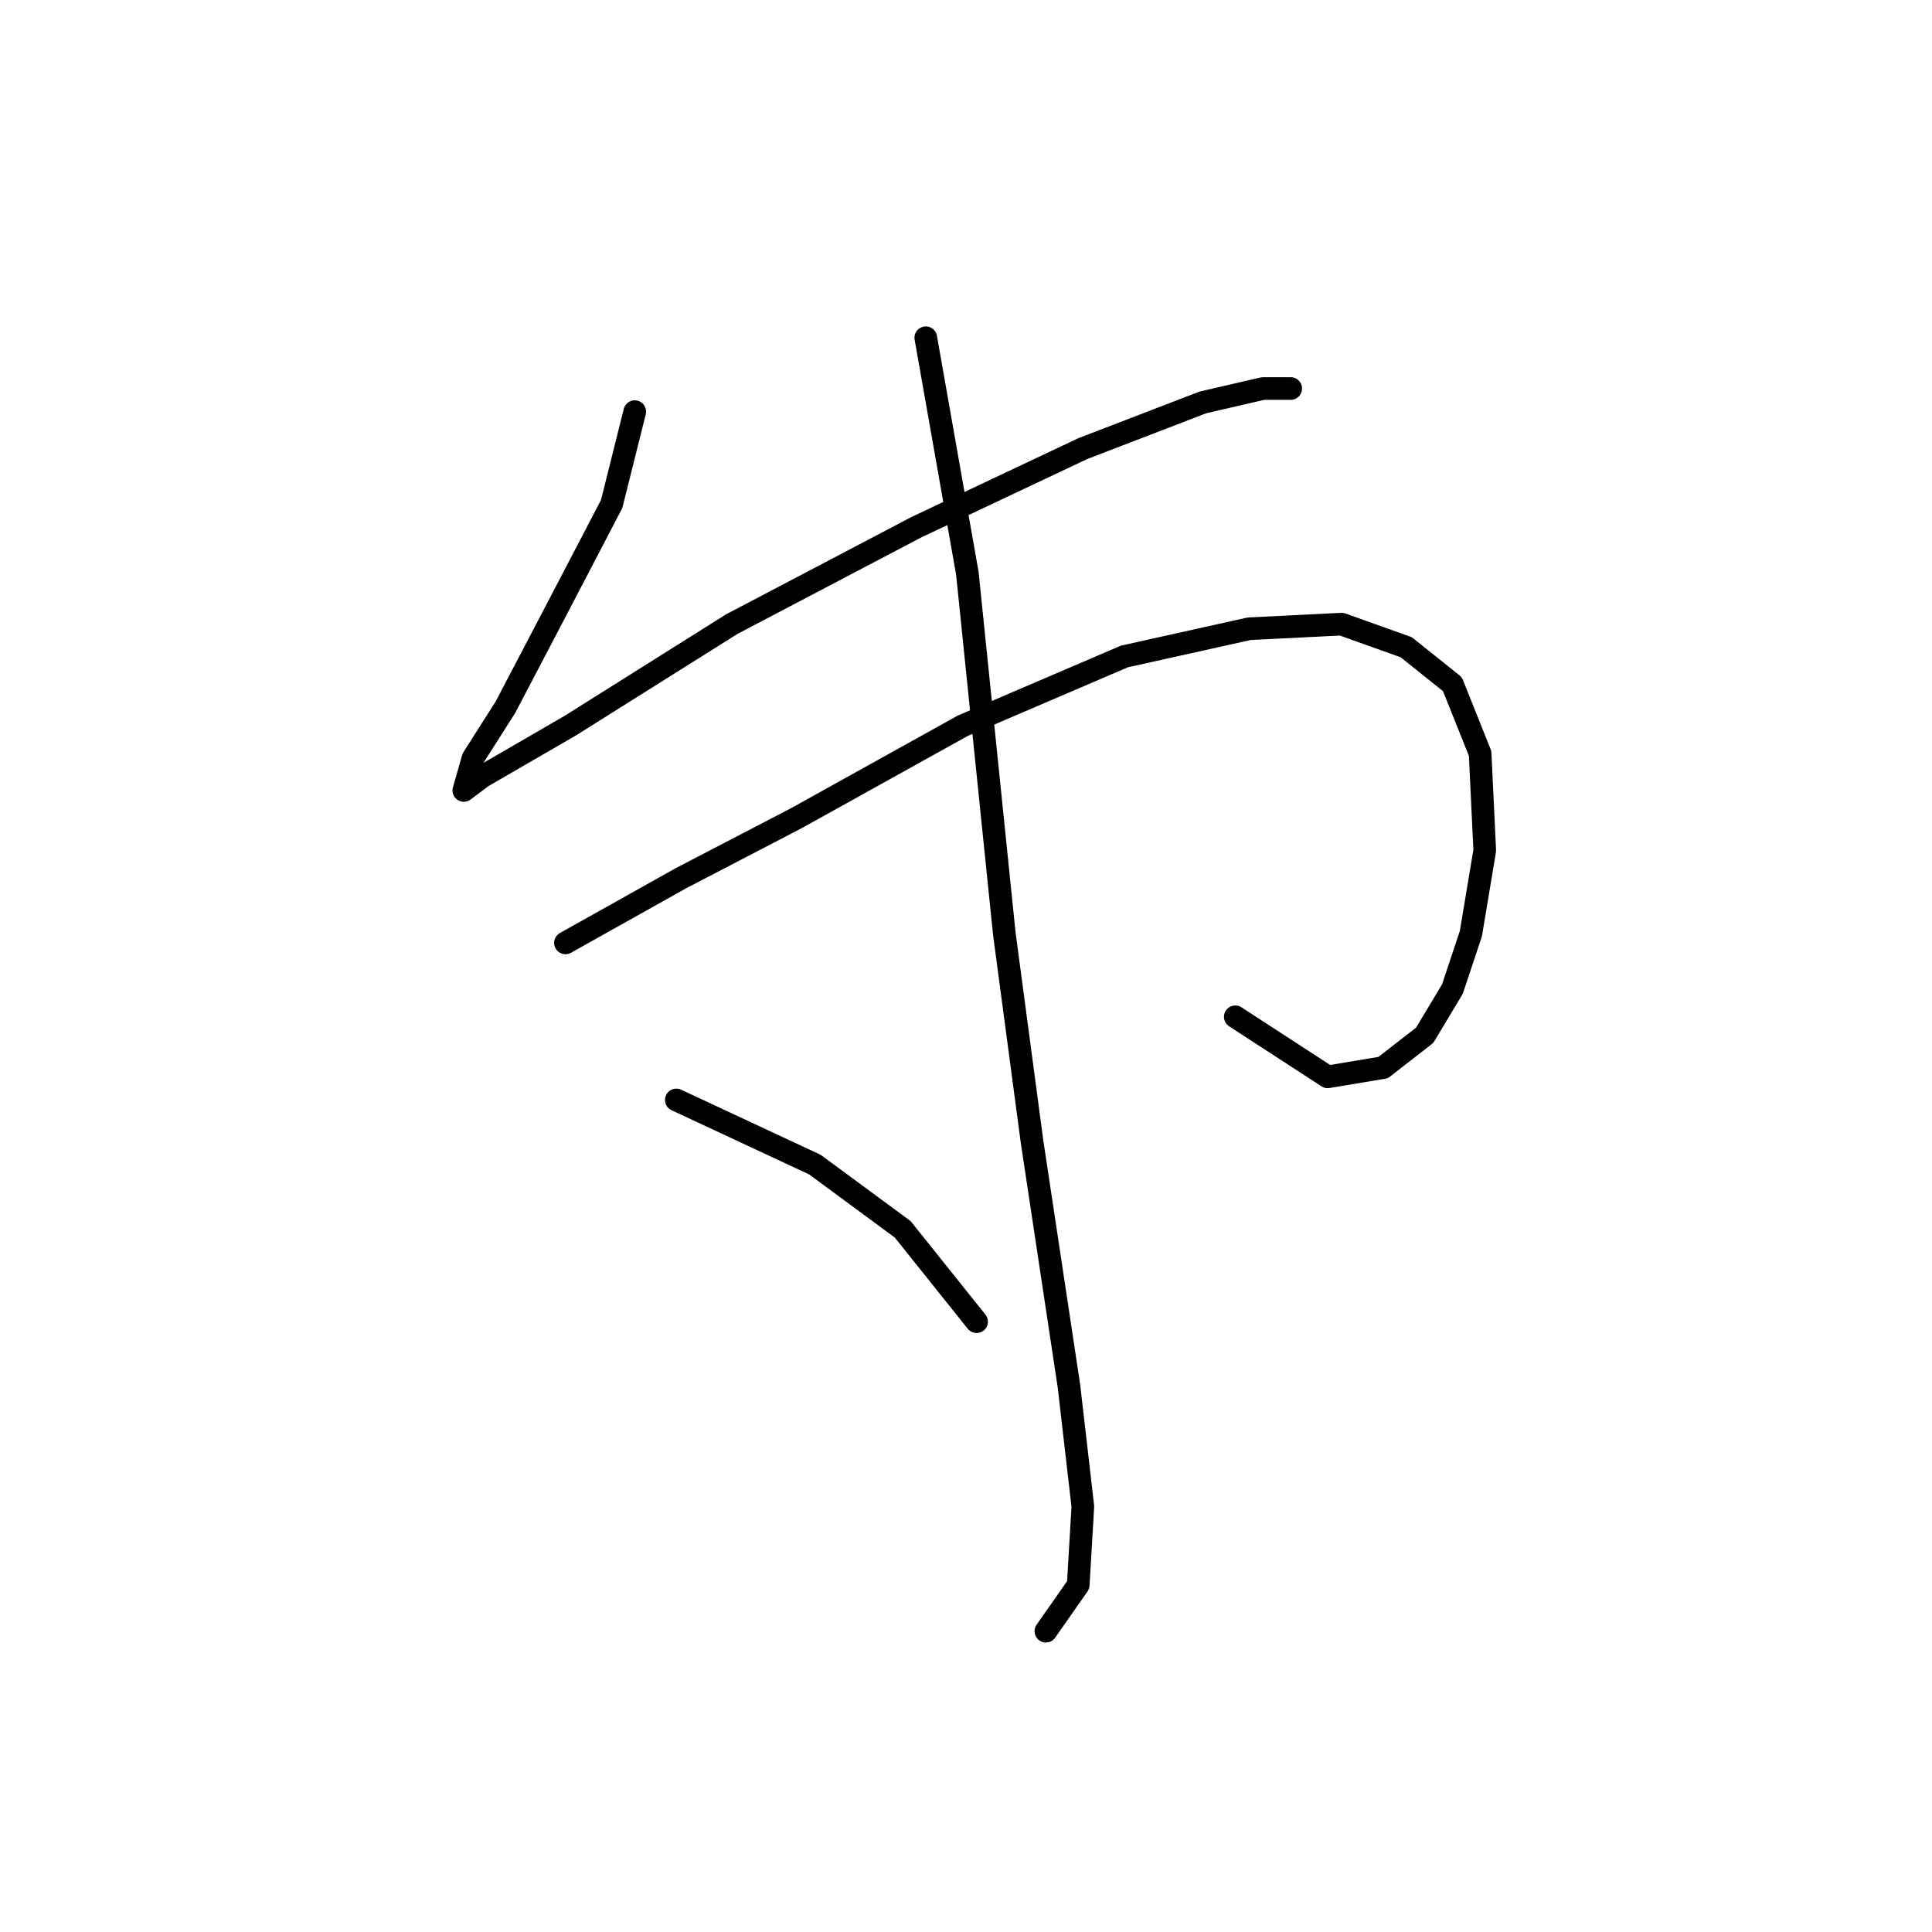 <?xml version="1.0" standalone="no"?>
    <svg width="256" height="256" xmlns="http://www.w3.org/2000/svg" version="1.1">
    <polyline stroke="black" stroke-width="3" stroke-linecap="round" fill="transparent" stroke-linejoin="round" points="84.107 54.544 81.046 66.786 73.701 80.865 66.968 93.719 62.683 100.452 61.459 104.737 63.907 102.901 75.537 96.168 96.961 82.701 121.446 69.847 143.482 59.441 159.397 53.32 167.354 51.483 171.027 51.483 171.027 51.483 " />
        <polyline stroke="black" stroke-width="3" stroke-linecap="round" fill="transparent" stroke-linejoin="round" points="74.925 124.937 90.228 116.367 105.531 108.41 127.567 96.168 148.991 86.986 165.518 83.313 177.76 82.701 186.33 85.762 192.451 90.658 196.124 99.84 196.736 112.695 194.899 123.713 192.451 131.058 188.778 137.179 183.269 141.464 175.924 142.688 163.682 134.731 163.682 134.731 " />
        <polyline stroke="black" stroke-width="3" stroke-linecap="round" fill="transparent" stroke-linejoin="round" points="122.67 44.75 128.179 75.968 133.076 123.713 136.749 151.258 141.646 183.7 143.482 199.615 142.87 210.021 138.585 216.142 138.585 216.142 " />
        <polyline stroke="black" stroke-width="3" stroke-linecap="round" fill="transparent" stroke-linejoin="round" points="89.616 145.749 107.979 154.318 119.61 162.888 129.403 175.13 129.403 175.13 " />
        </svg>